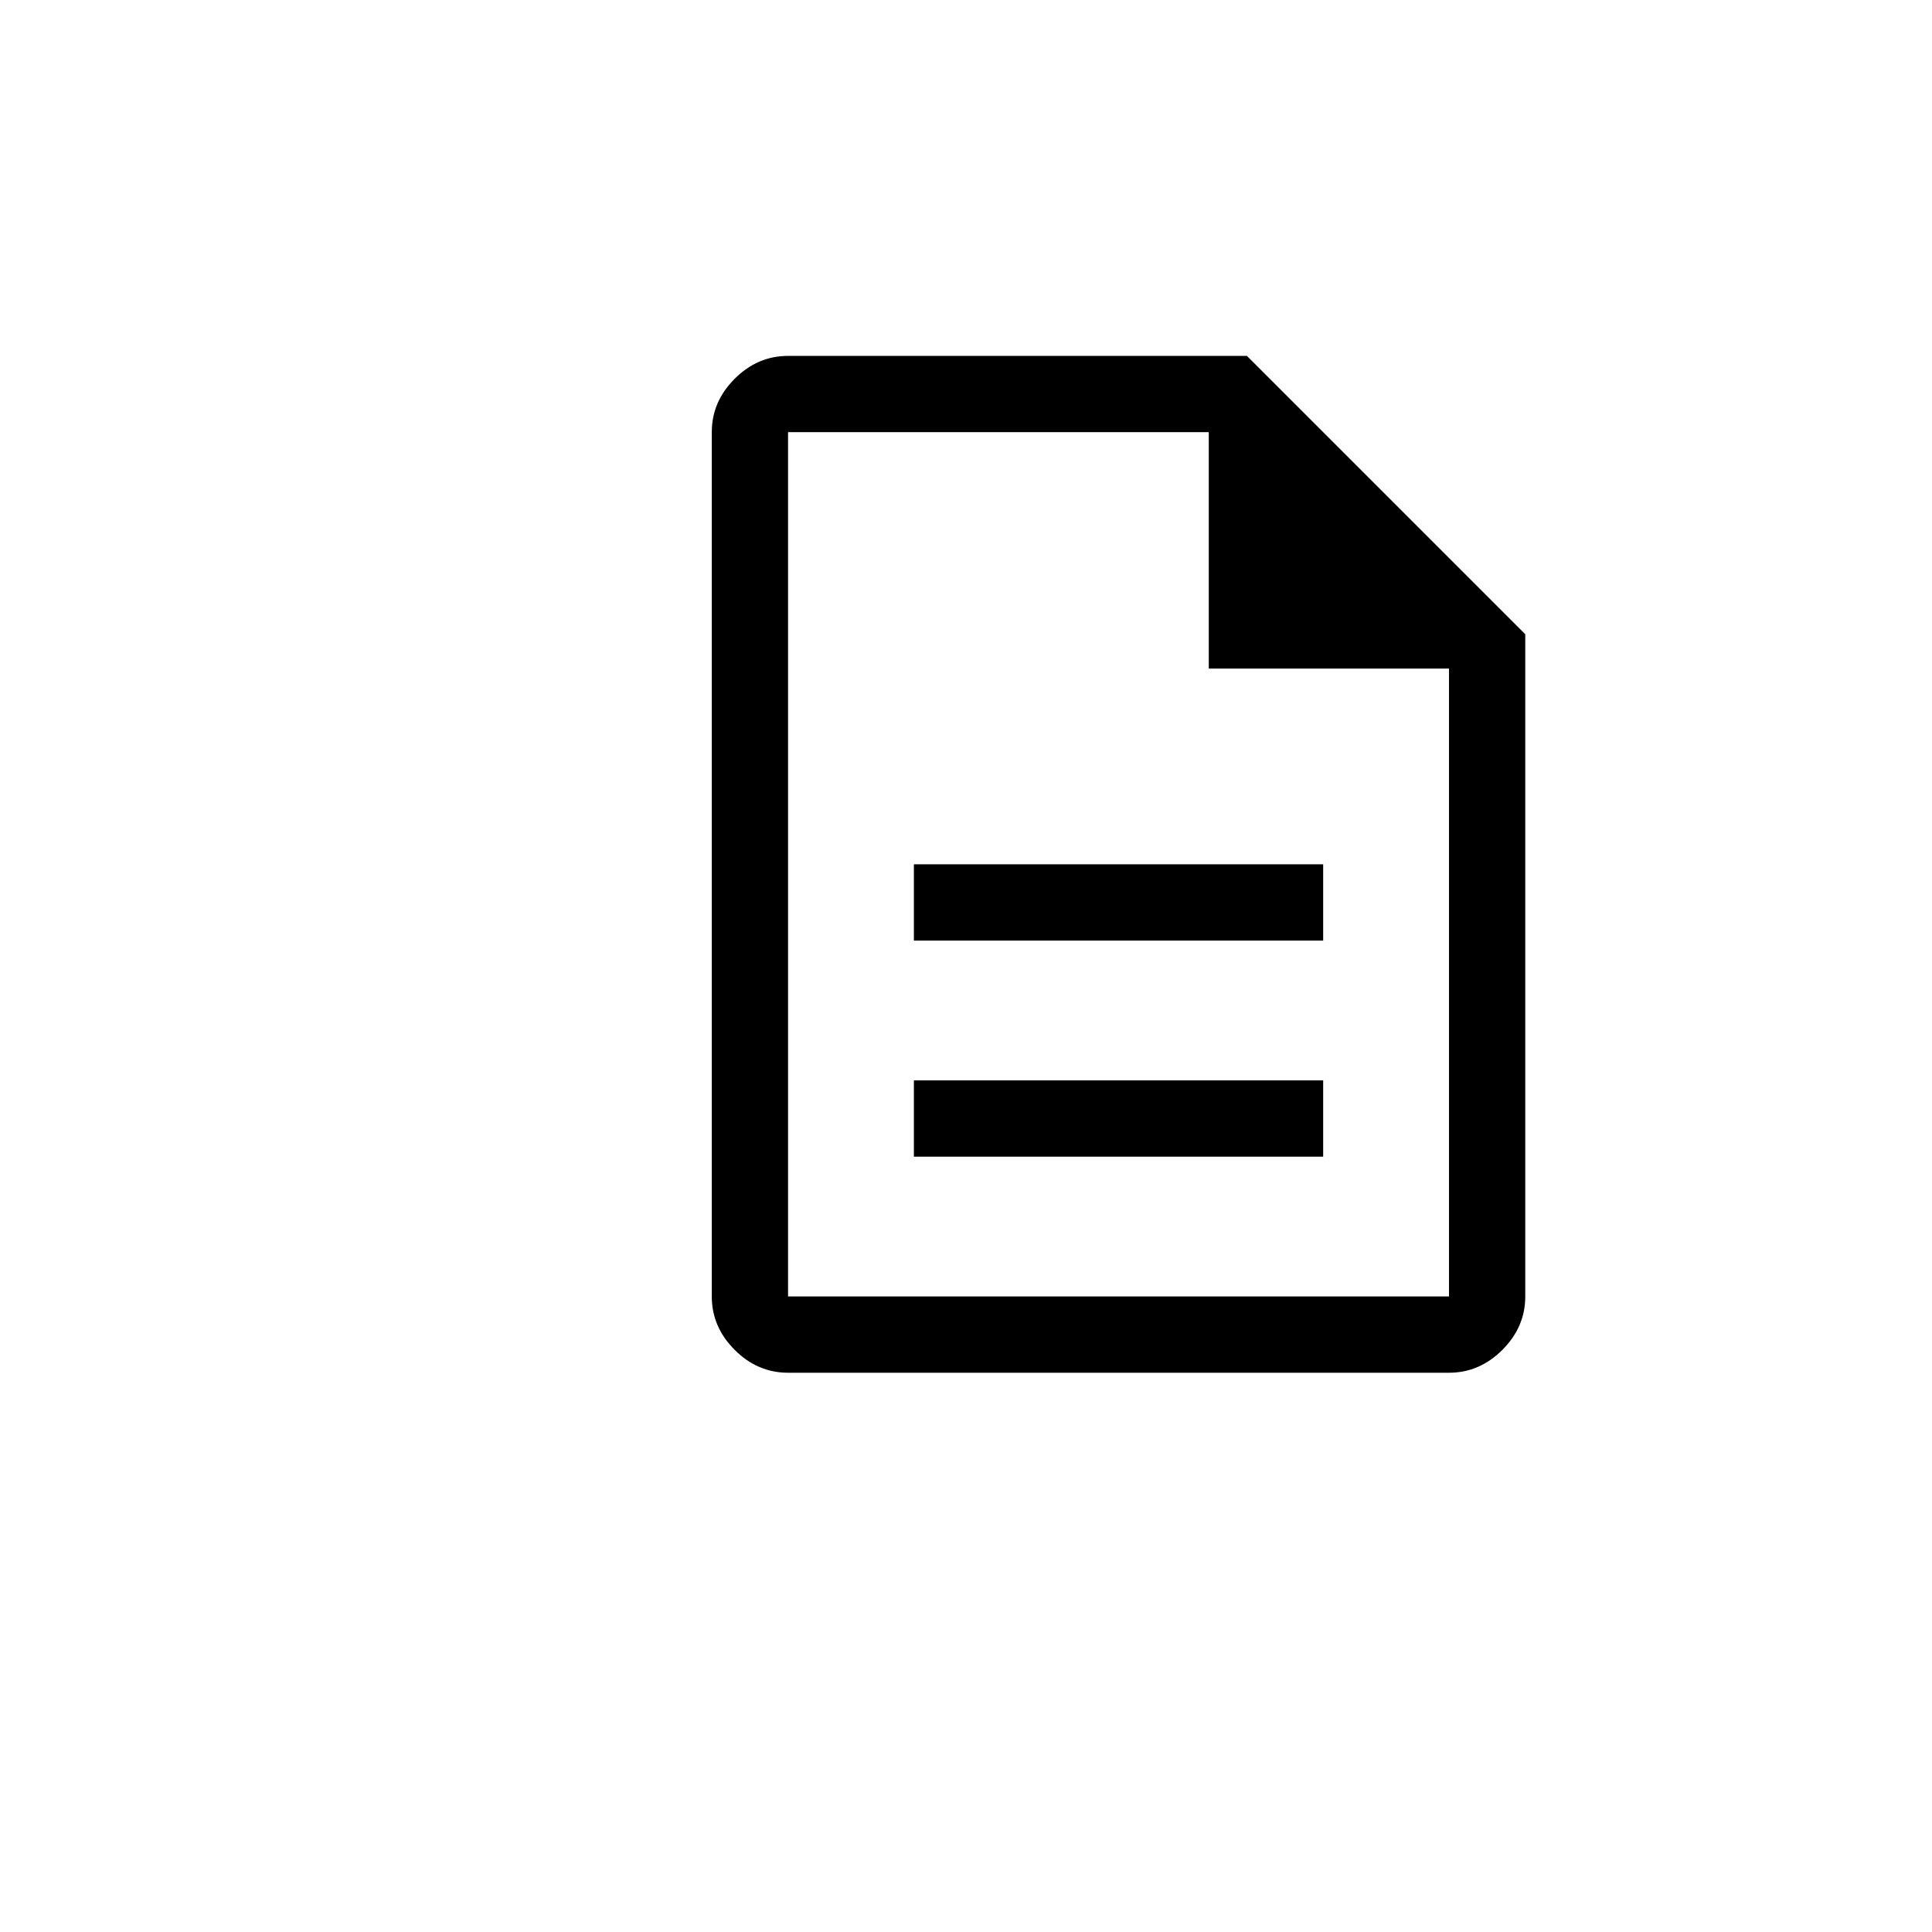 <svg xmlns="http://www.w3.org/2000/svg" height="48" width="48" viewBox="-20 -10 76 76"><path d="M15.95 35.5H32.05V32.5H15.95ZM15.95 27H32.05V24H15.95ZM11 44Q9.8 44 8.9 43.1Q8 42.2 8 41V7Q8 5.8 8.9 4.9Q9.8 4 11 4H29.05L40 14.95V41Q40 42.2 39.1 43.1Q38.2 44 37 44ZM27.55 16.3V7H11Q11 7 11 7Q11 7 11 7V41Q11 41 11 41Q11 41 11 41H37Q37 41 37 41Q37 41 37 41V16.3ZM11 7V16.3V7V16.3V41Q11 41 11 41Q11 41 11 41Q11 41 11 41Q11 41 11 41V7Q11 7 11 7Q11 7 11 7Z"/></svg>